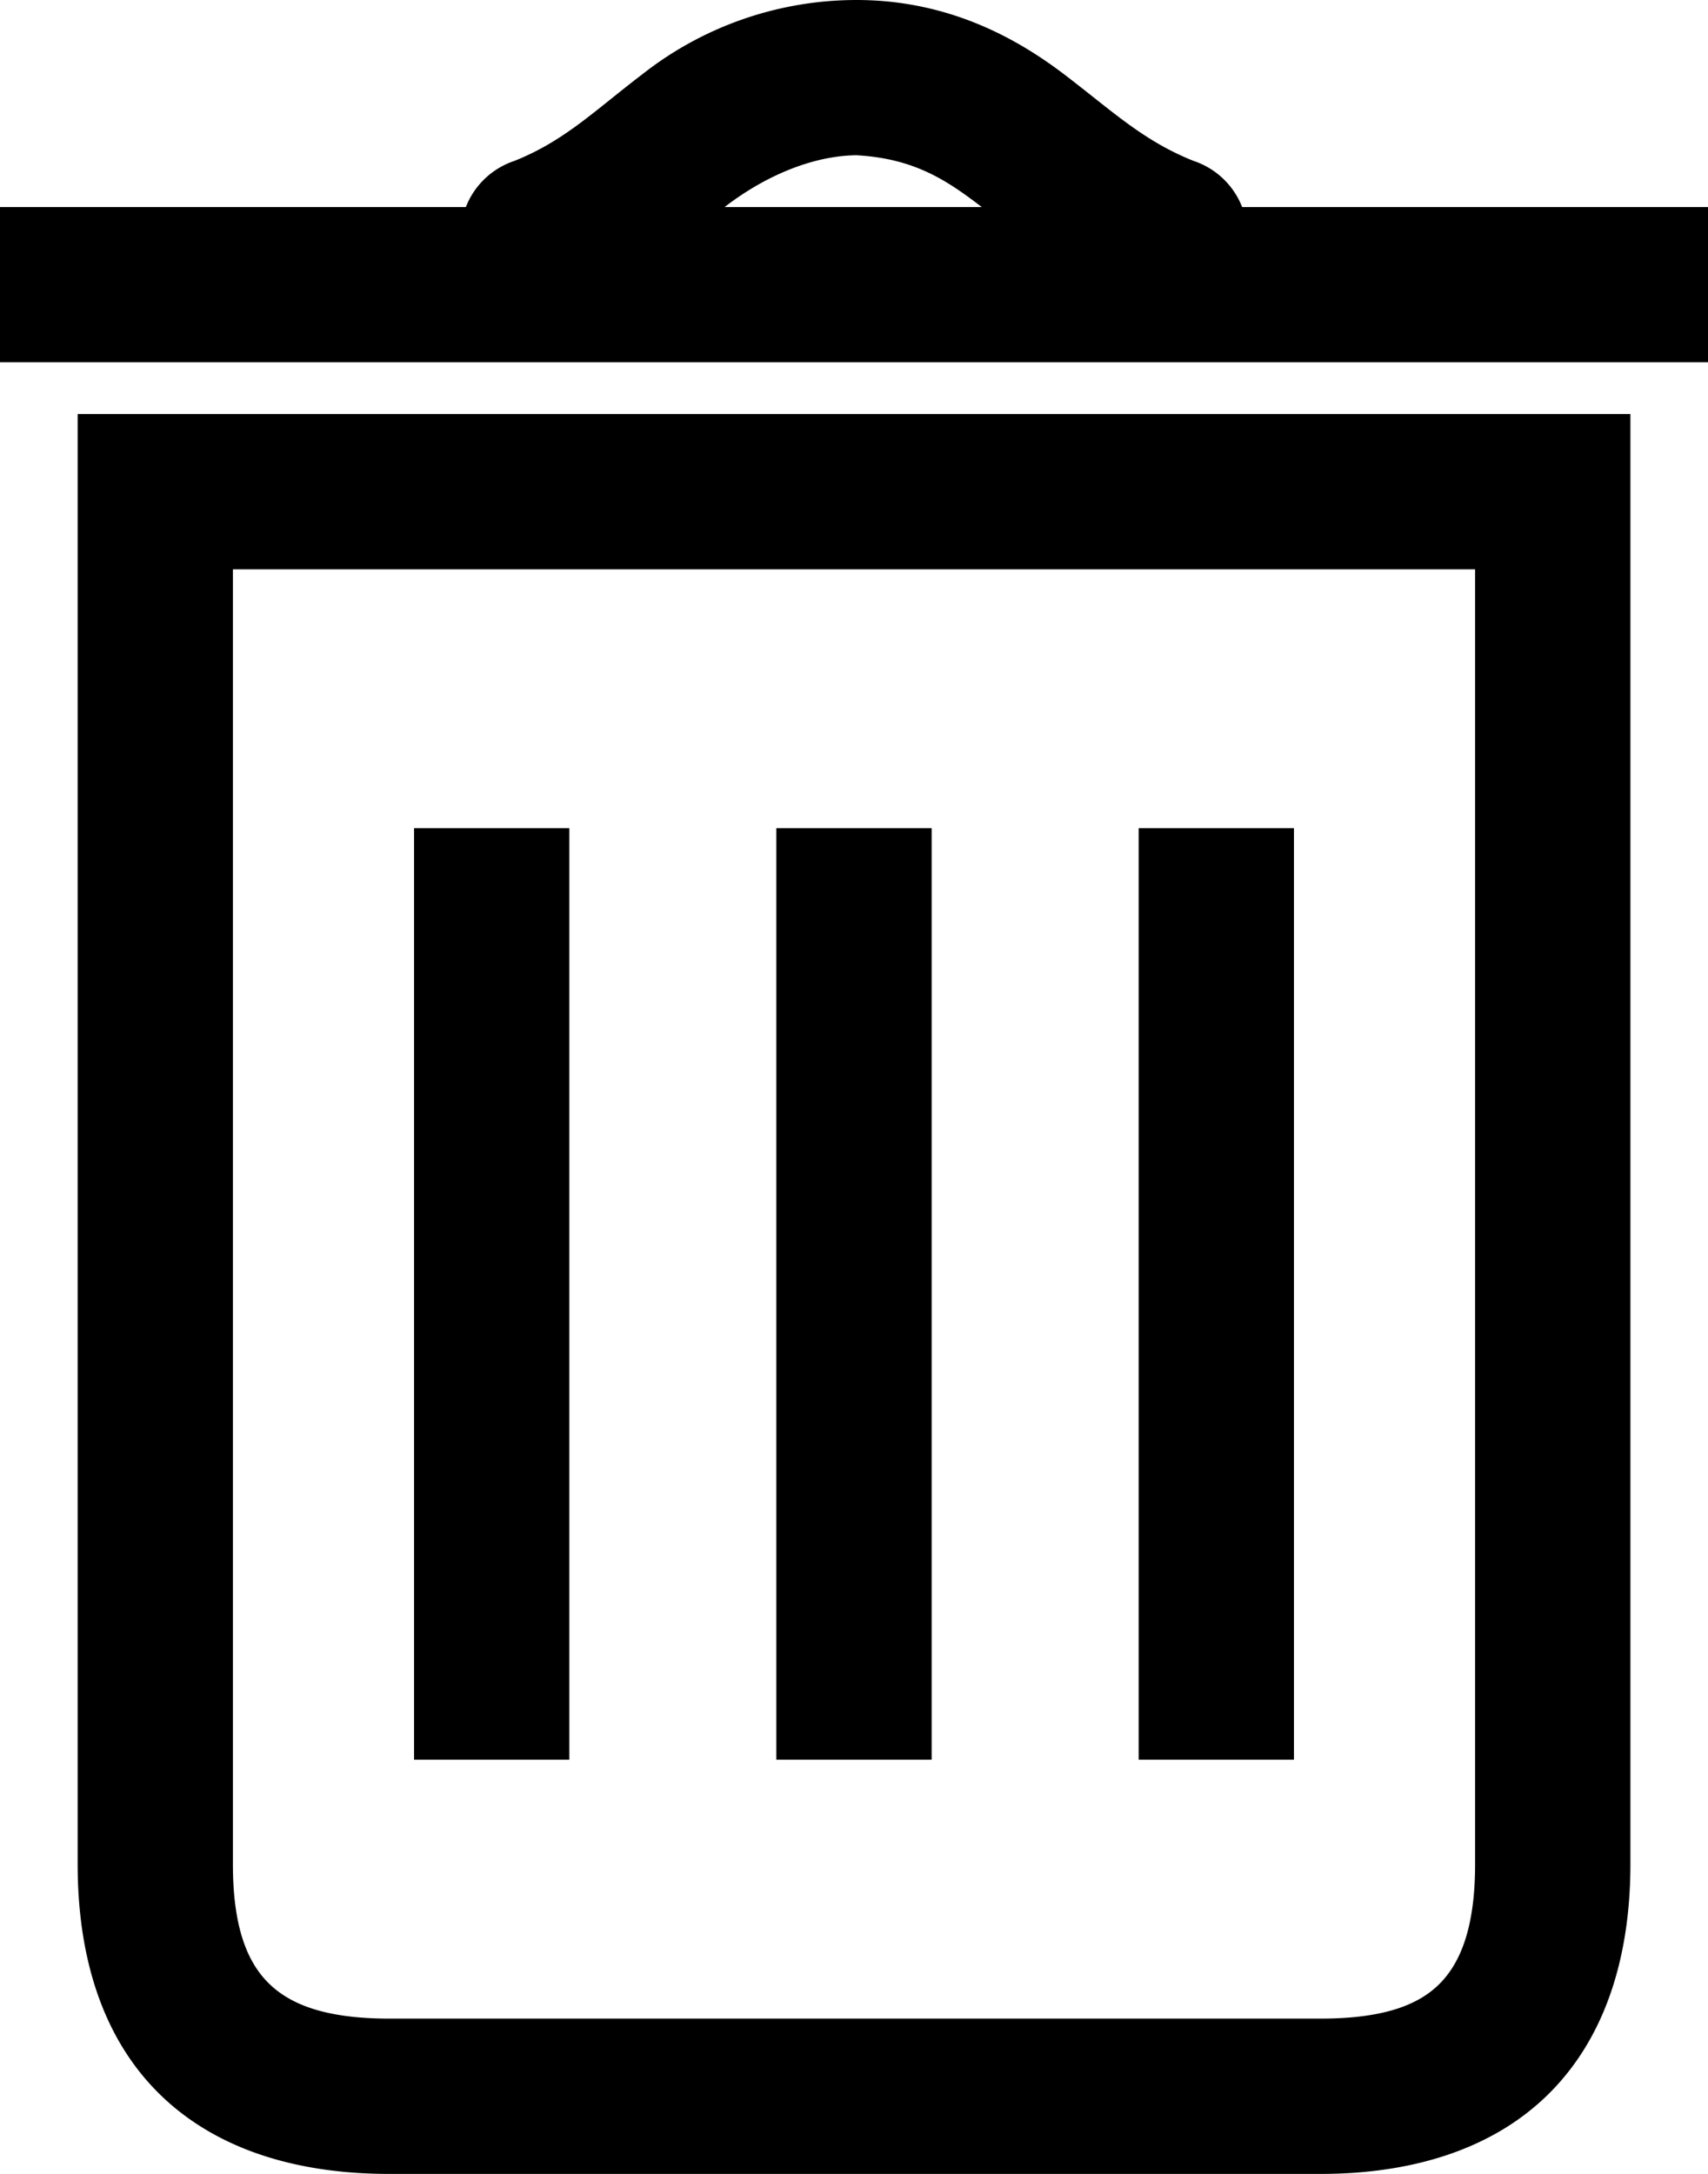 <svg xmlns="http://www.w3.org/2000/svg" viewBox="0 0 312.56 397.81"><path d="M156.73,0a63.39,63.39,0,0,0-39.22,13.62c-8.79,6.7-14.23,12.18-23.39,15.83a14.43,14.43,0,0,0-8.87,8.44H0V66.3H312.56V37.89H227.31a14.43,14.43,0,0,0-8.87-8.44c-9.25-3.67-15-9.22-23.68-15.83S173.56,0,156.72,0Zm0,28.41c10.44.59,16.35,4.42,22.93,9.48H132.6c8.32-6.4,17-9.41,24.12-9.48ZM14.21,75.77V341.12c0,16.55,4.3,31.45,14.8,41.89s25.51,14.8,42.18,14.8H241.68c16.49,0,31.46-4.37,41.88-14.8s14.8-25.34,14.8-41.89V75.77Zm28.41,28.42H269.94V341.13c0,11.79-2.77,18.15-6.51,21.9s-10,6.36-21.75,6.36H71.19c-12,0-18.29-2.76-22.06-6.51s-6.51-10-6.51-21.75Zm33.15,47.36V322h28.42V151.55Zm66.3,0V322h28.42V151.55Zm66.3,0V322h28.42V151.55Z"/></svg>